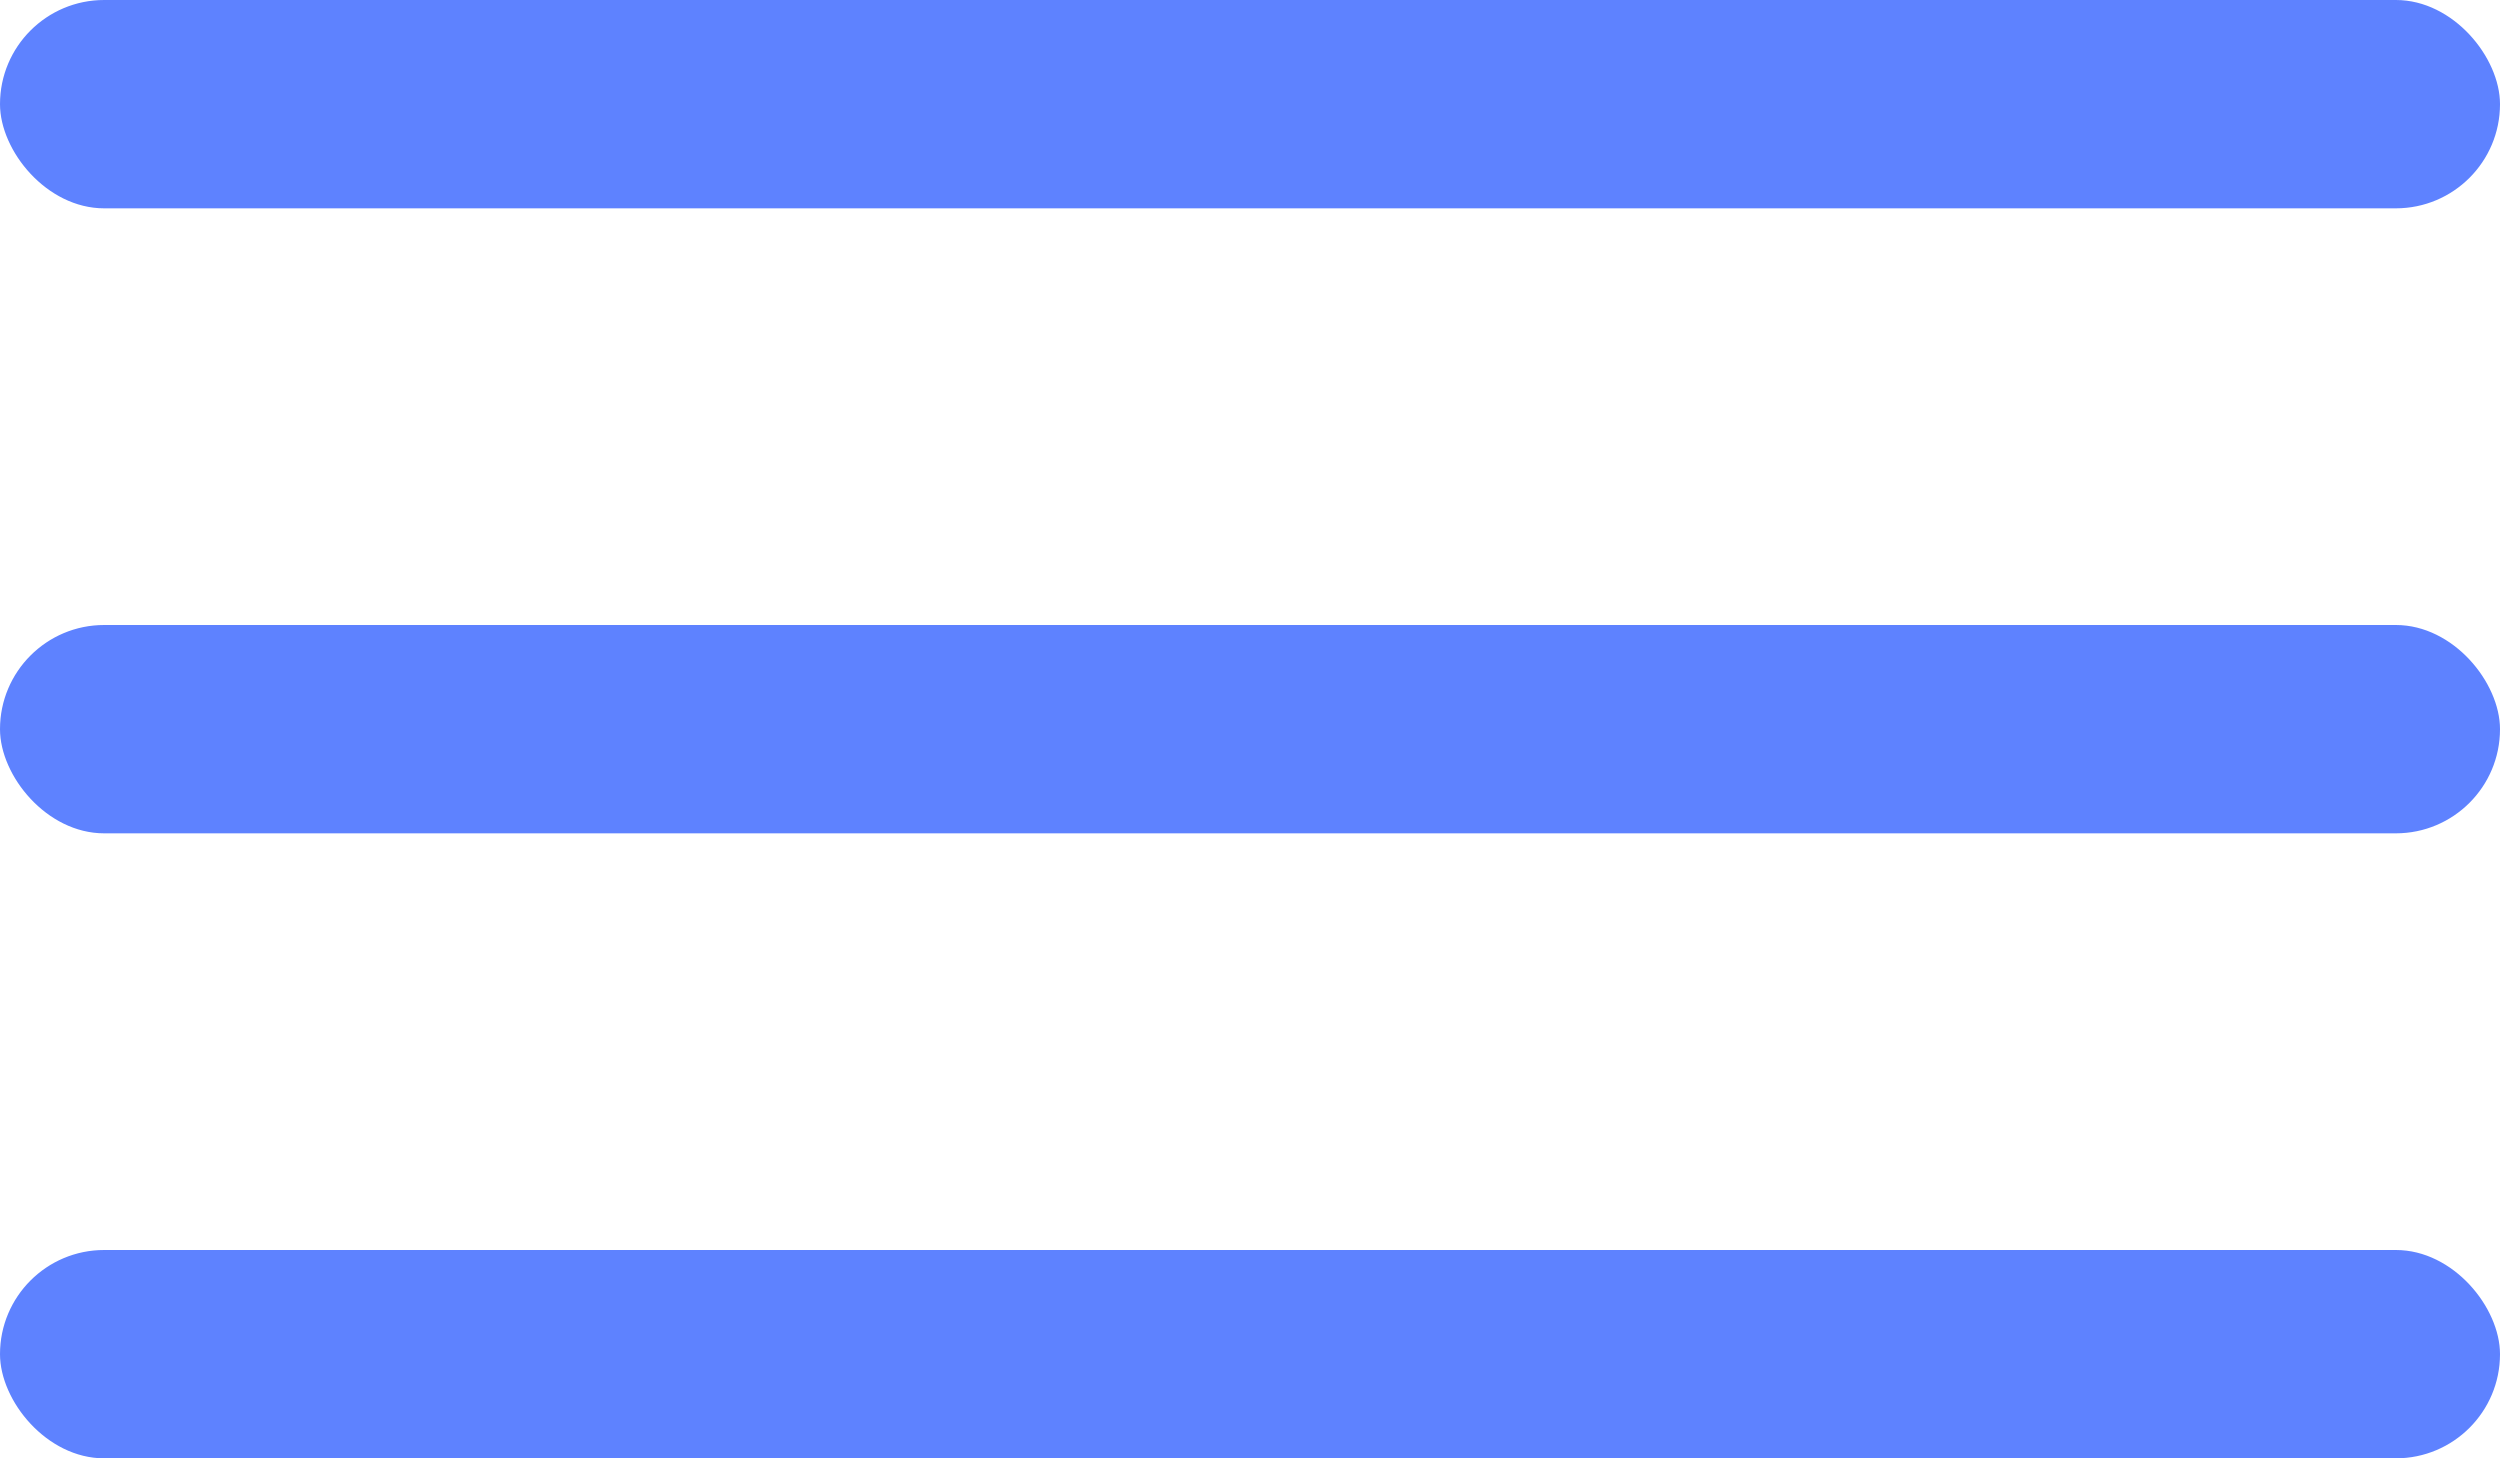 <?xml version="1.0" encoding="UTF-8" standalone="no"?>
<svg width="24px" height="14px" viewBox="0 0 24 14" version="1.1" xmlns="http://www.w3.org/2000/svg" xmlns:xlink="http://www.w3.org/1999/xlink">
    <!-- Generator: Sketch 49 (51002) - http://www.bohemiancoding.com/sketch -->
    <title>Group 2</title>
    <desc>Created with Sketch.</desc>
    <defs></defs>
    <g id="Page-1" stroke="none" stroke-width="1" fill="none" fill-rule="evenodd">
        <g id="-" transform="translate(-1390, -25)" fill="#5E82FF">
            <g id="Group-2" transform="translate(1390, 25)">
                <rect id="Rectangle-11" x="0" y="0" width="24" height="2" rx="1"></rect>
                <rect id="Rectangle-11-Copy" x="0" y="6" width="24" height="2" rx="1"></rect>
                <rect id="Rectangle-11-Copy-2" x="0" y="12" width="24" height="2" rx="1"></rect>
            </g>
        </g>
    </g>
</svg>